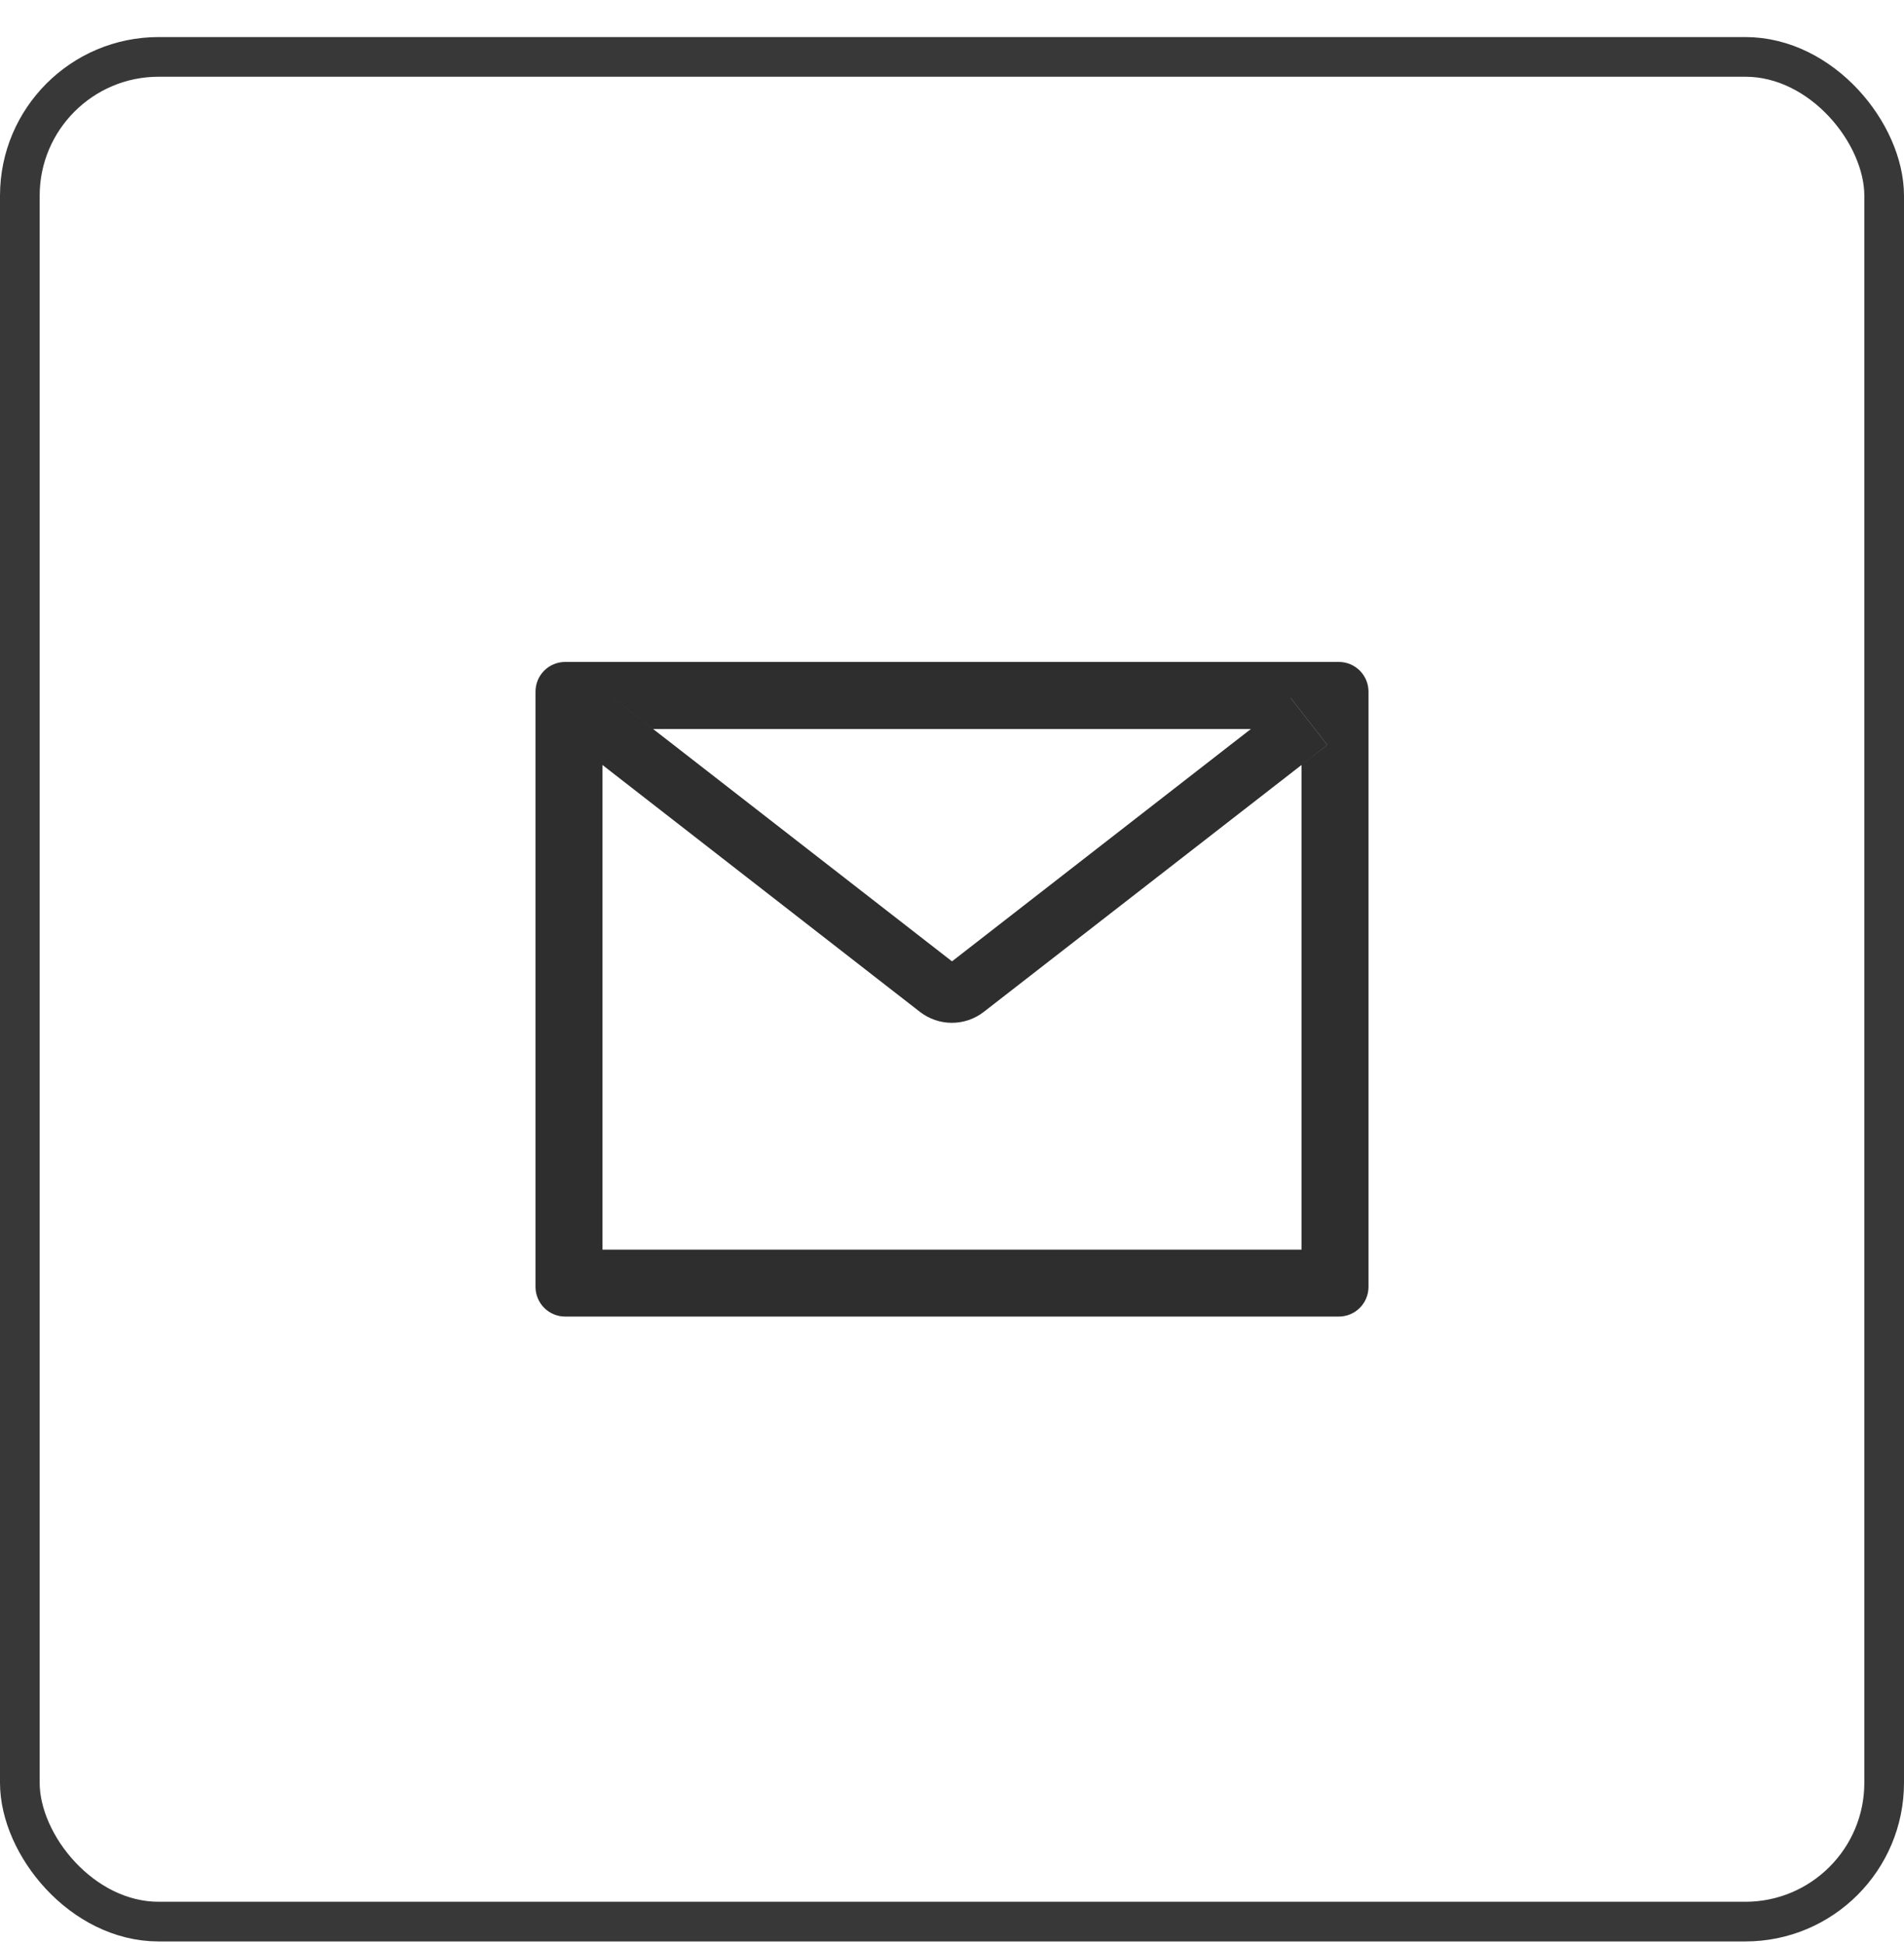 <svg width="48" height="49" viewBox="0 0 48 49" fill="none" xmlns="http://www.w3.org/2000/svg">
<rect x="0.5" y="1.434" width="47" height="47" rx="3.5" stroke="#383838"/>
<path d="M33.75 16.684H14.25C13.835 16.684 13.5 17.019 13.5 17.434V32.434C13.5 32.849 13.835 33.184 14.25 33.184H33.75C34.165 33.184 34.5 32.849 34.5 32.434V17.434C34.5 17.019 34.165 16.684 33.75 16.684ZM32.812 19.281V31.497H15.188V19.281L14.541 18.777L15.462 17.593L16.465 18.374H31.538L32.541 17.593L33.462 18.777L32.812 19.281ZM31.538 18.372L24 24.231L16.462 18.372L15.459 17.591L14.538 18.775L15.185 19.279L23.191 25.504C23.422 25.683 23.705 25.78 23.997 25.78C24.288 25.78 24.571 25.683 24.802 25.504L32.812 19.281L33.459 18.777L32.538 17.593L31.538 18.372Z" fill="#2E2E2E"/>
</svg>
